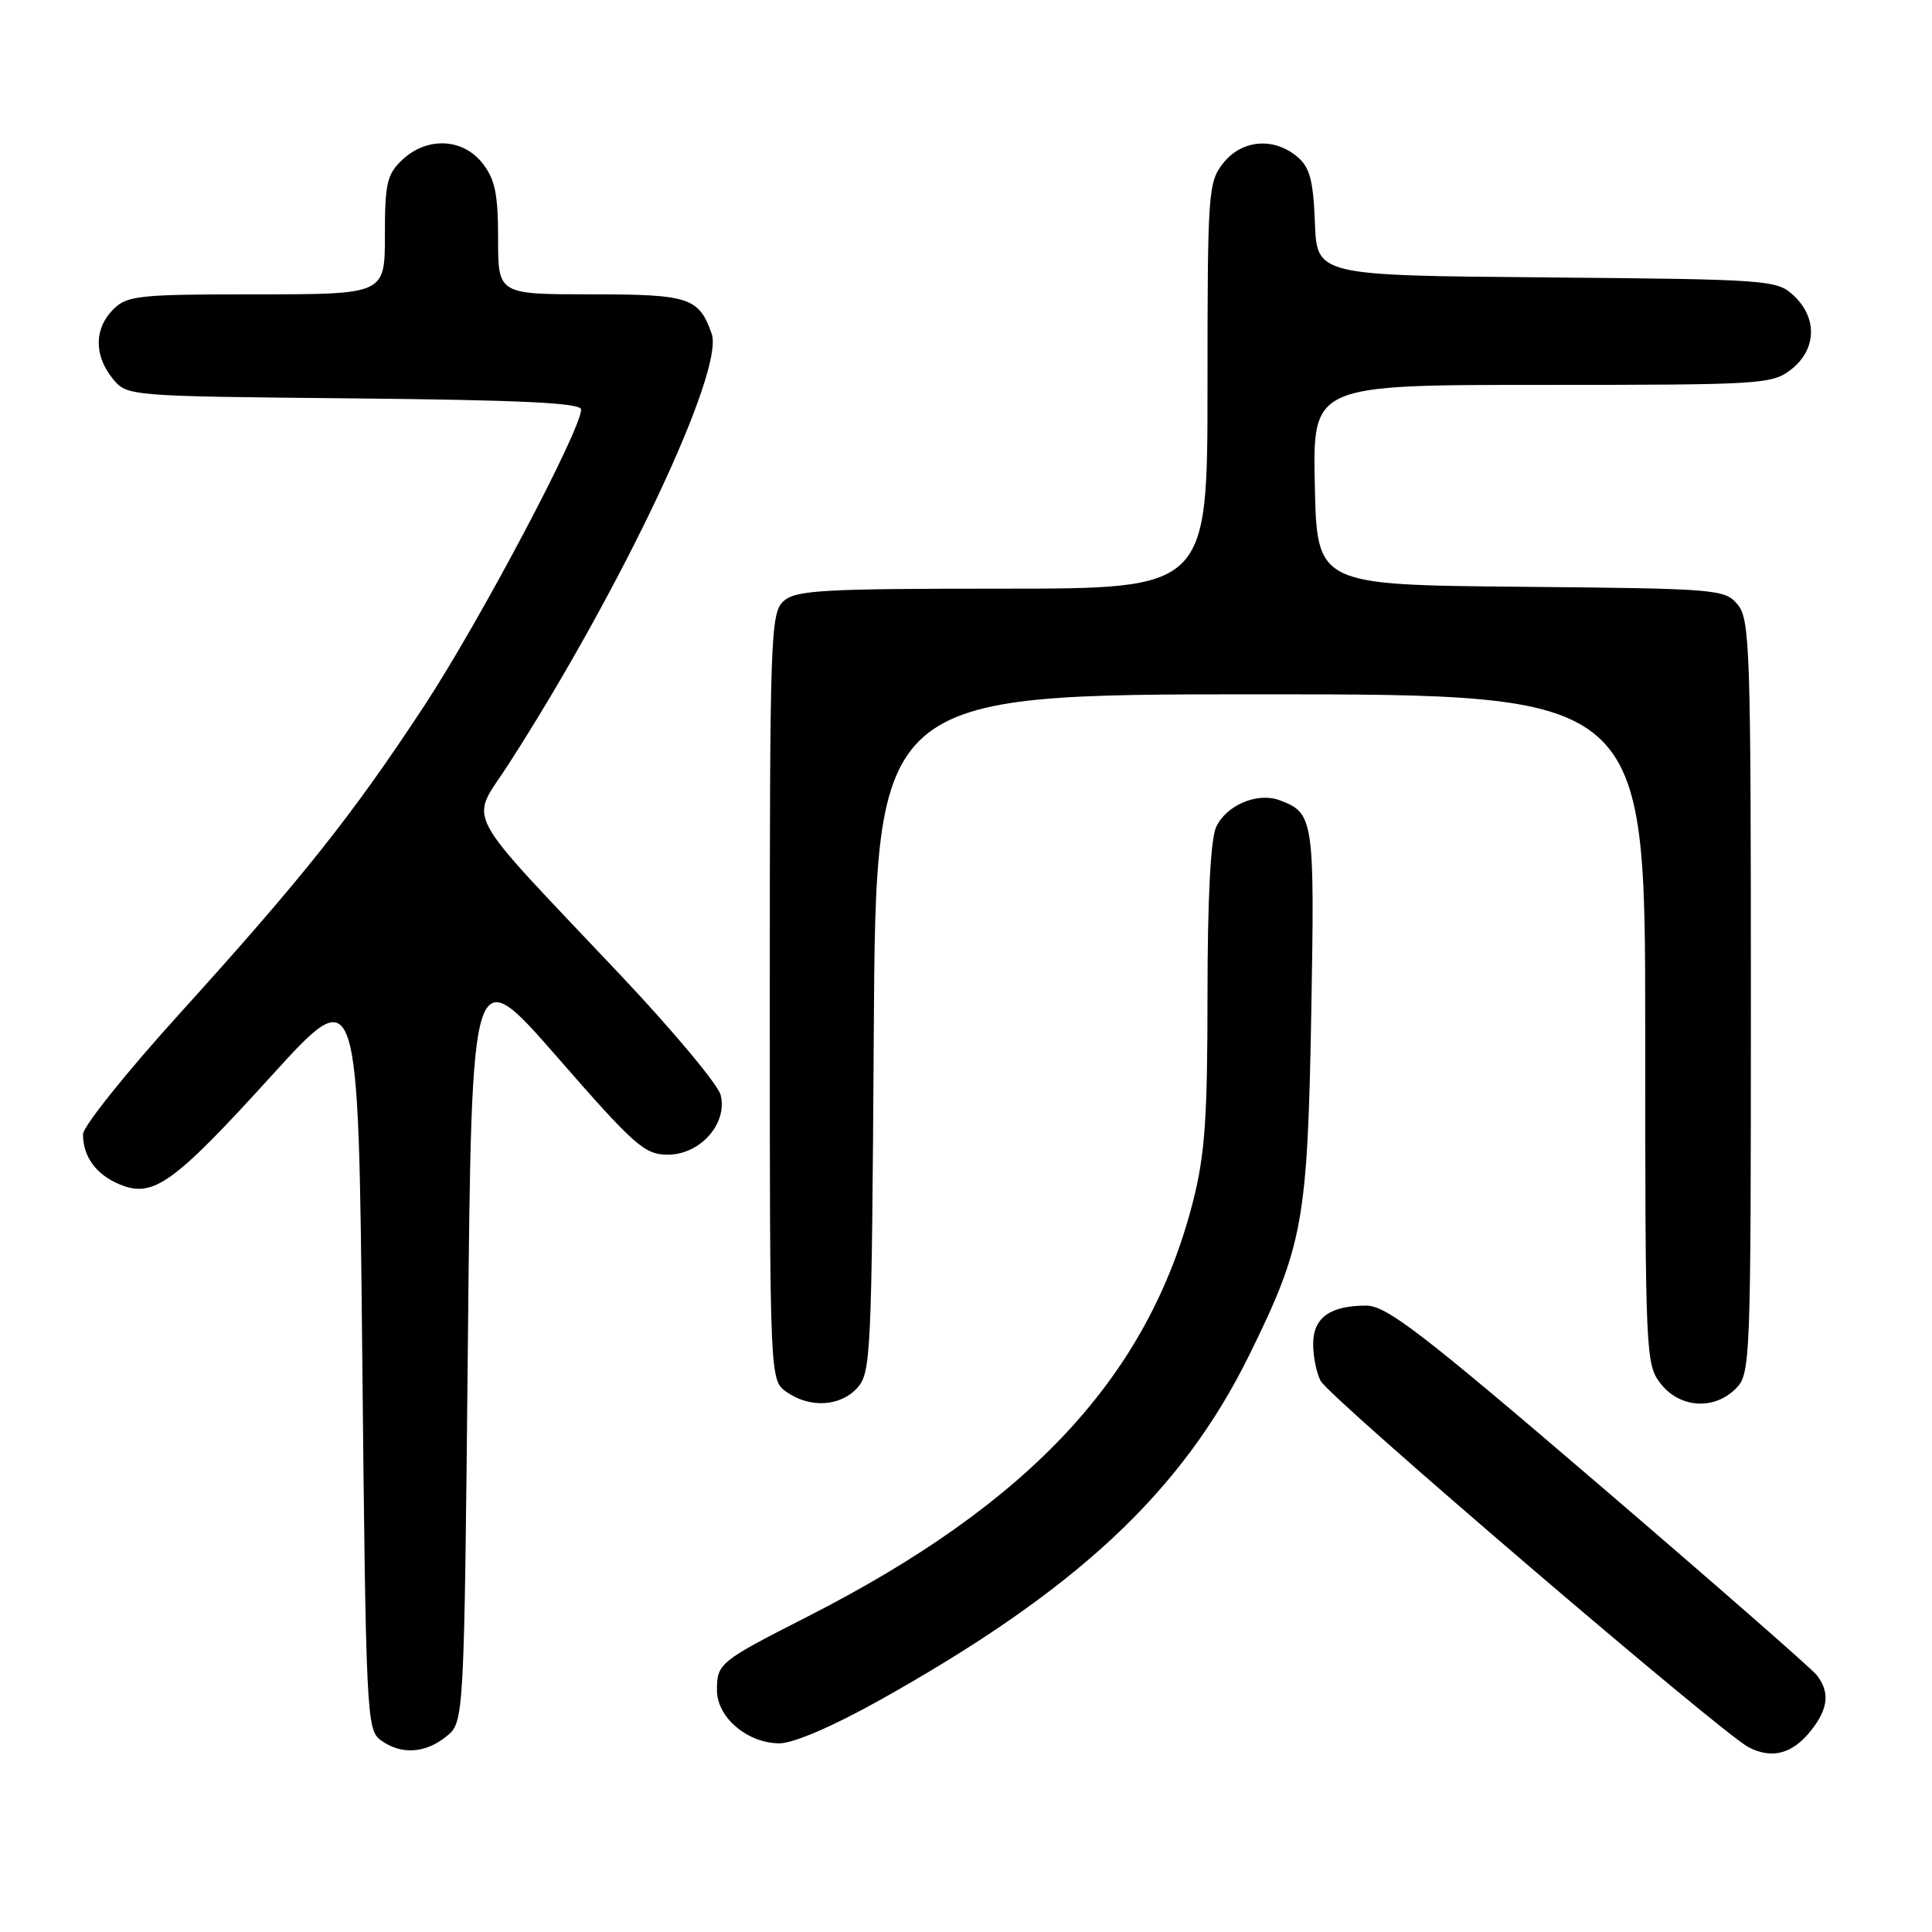 <?xml version="1.0" encoding="UTF-8" standalone="no"?>
<!DOCTYPE svg PUBLIC "-//W3C//DTD SVG 1.1//EN" "http://www.w3.org/Graphics/SVG/1.1/DTD/svg11.dtd" >
<svg xmlns="http://www.w3.org/2000/svg" xmlns:xlink="http://www.w3.org/1999/xlink" version="1.1" viewBox="0 0 256 256">
 <g >
 <path fill="currentColor"
d=" M 240.02 229.24 C 242.27 226.38 242.48 224.19 240.72 221.95 C 240.05 221.10 227.06 209.74 211.85 196.70 C 188.38 176.59 183.71 173.00 181.03 173.00 C 176.22 173.00 174.00 174.61 174.00 178.10 C 174.00 179.77 174.45 181.97 175.00 182.99 C 176.18 185.21 228.12 229.66 231.68 231.51 C 234.82 233.14 237.54 232.40 240.02 229.24 Z  M 59.14 230.09 C 61.50 228.18 61.50 228.18 62.00 177.63 C 62.50 127.09 62.50 127.09 73.81 140.04 C 84.11 151.85 85.42 153.00 88.49 153.00 C 92.79 153.00 96.44 148.87 95.49 145.09 C 95.14 143.71 89.15 136.54 82.18 129.16 C 60.77 106.49 62.24 109.24 67.35 101.32 C 82.39 77.97 96.03 49.09 94.30 44.22 C 92.61 39.42 91.32 39.00 78.35 39.00 C 66.00 39.00 66.00 39.00 66.00 31.63 C 66.00 25.70 65.60 23.76 63.93 21.63 C 61.31 18.30 56.59 18.10 53.31 21.17 C 51.28 23.09 51.00 24.29 51.00 31.17 C 51.00 39.00 51.00 39.00 34.00 39.00 C 18.33 39.00 16.84 39.16 15.00 41.00 C 12.48 43.52 12.44 47.09 14.91 50.14 C 16.82 52.50 16.82 52.50 46.91 52.79 C 69.16 53.01 77.00 53.39 77.00 54.26 C 77.00 56.95 63.55 82.36 56.23 93.50 C 46.67 108.05 40.19 116.21 23.65 134.48 C 16.69 142.16 11.00 149.28 11.00 150.29 C 11.00 153.28 12.73 155.64 15.86 156.94 C 20.30 158.78 22.97 156.86 36.00 142.52 C 47.50 129.86 47.50 129.86 48.00 179.51 C 48.48 227.20 48.58 229.22 50.44 230.58 C 53.12 232.54 56.34 232.36 59.14 230.09 Z  M 116.41 225.37 C 142.68 210.70 156.60 197.70 165.56 179.50 C 172.67 165.04 173.26 161.80 173.75 134.21 C 174.21 108.52 174.09 107.71 169.54 106.03 C 166.61 104.94 162.46 106.70 161.14 109.60 C 160.41 111.19 160.00 119.22 160.00 131.89 C 160.00 148.18 159.66 153.02 158.07 159.24 C 152.16 182.34 136.51 199.18 107.00 214.21 C 95.29 220.17 95.00 220.41 95.00 223.97 C 95.00 227.57 99.05 231.00 103.30 231.00 C 105.12 231.00 110.35 228.75 116.41 225.37 Z  M 113.60 183.90 C 115.40 181.90 115.51 179.43 115.78 136.90 C 116.06 92.00 116.06 92.00 167.03 92.00 C 218.00 92.00 218.00 92.00 218.00 136.37 C 218.00 179.73 218.05 180.79 220.07 183.37 C 222.61 186.59 227.12 186.88 230.00 184.00 C 231.95 182.05 232.00 180.67 232.00 132.11 C 232.00 86.07 231.87 82.06 230.25 80.11 C 228.56 78.07 227.61 77.99 201.50 77.75 C 174.50 77.50 174.50 77.50 174.22 64.25 C 173.94 51.00 173.94 51.00 204.34 51.00 C 233.57 51.00 234.83 50.92 237.37 48.93 C 240.70 46.30 240.84 42.14 237.70 39.19 C 235.46 37.09 234.59 37.02 204.95 36.76 C 174.50 36.50 174.50 36.50 174.23 29.50 C 174.01 23.83 173.56 22.17 171.87 20.75 C 168.75 18.14 164.52 18.52 162.07 21.63 C 160.09 24.15 160.00 25.47 160.00 51.13 C 160.00 78.00 160.00 78.00 132.83 78.00 C 108.95 78.00 105.44 78.20 103.83 79.65 C 102.10 81.22 102.00 84.17 102.00 132.10 C 102.00 182.89 102.00 182.89 104.22 184.44 C 107.33 186.62 111.34 186.38 113.60 183.90 Z "/>
</g>
</svg>